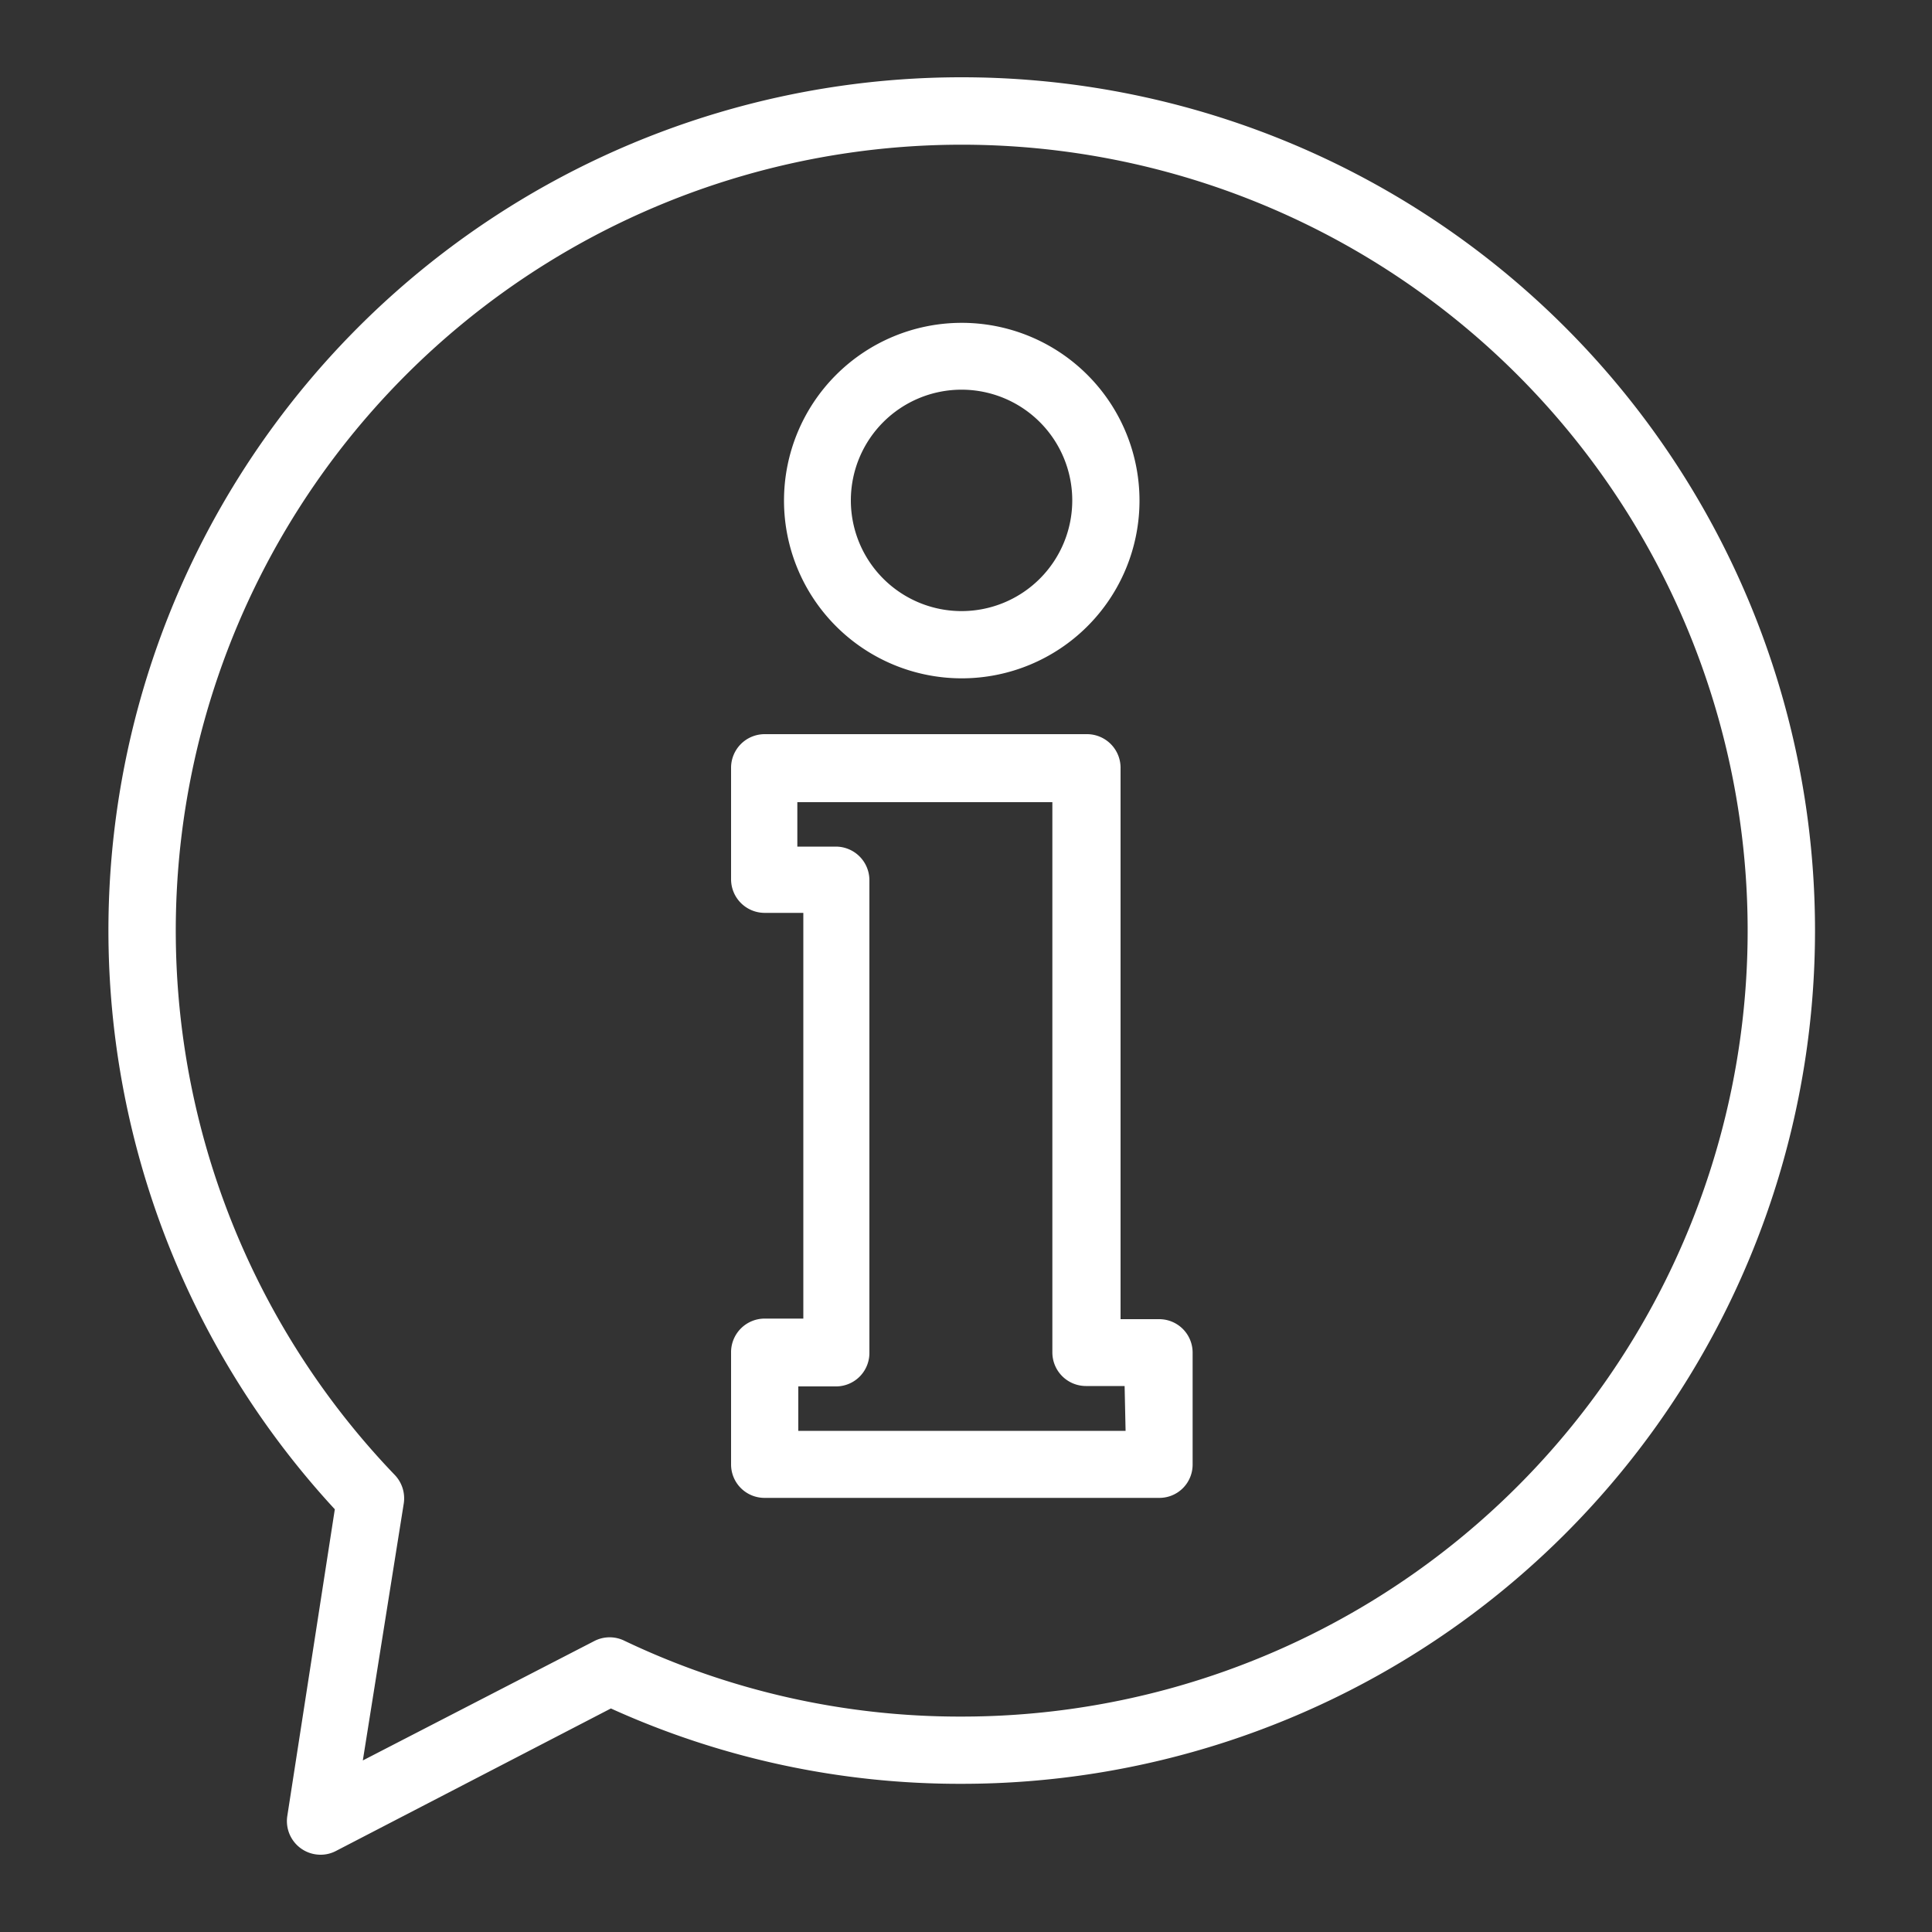 <svg id="Layer_1" data-name="Layer 1" xmlns="http://www.w3.org/2000/svg" viewBox="0 0 100 100"><rect x="0" y="0" width="100" height="100" fill="#333333" stroke="none"/><defs><style>.cls-1{fill:#fff;}</style></defs><title>about</title><path class="cls-1" d="M49.78,4A44.16,44.16,0,0,0,17.33,78.12L14.87,94a1.74,1.74,0,0,0,1.72,2,1.7,1.7,0,0,0,.79-.19l14.24-7.38a43.69,43.69,0,0,0,18.16,3.9A44.16,44.16,0,0,0,49.78,4Zm0,84.85a40.33,40.33,0,0,1-17.45-3.92,1.73,1.73,0,0,0-1.55,0l-12,6.19L20.9,77.81a1.75,1.75,0,0,0-.47-1.47A40.68,40.68,0,1,1,49.78,88.85Z"/><path class="cls-1" d="M49.78,16.71a9.2,9.2,0,1,0,9.2,9.2A9.2,9.2,0,0,0,49.78,16.71Zm0,14.92a5.73,5.73,0,1,1,5.72-5.72A5.73,5.73,0,0,1,49.78,31.63Z"/><path class="cls-1" d="M60,68.28H58V39.78A1.74,1.74,0,0,0,56.26,38H39.58a1.74,1.74,0,0,0-1.74,1.73v5.78a1.74,1.74,0,0,0,1.74,1.74h2v21h-2A1.74,1.74,0,0,0,37.84,70V75.8a1.73,1.73,0,0,0,1.74,1.73H60a1.72,1.72,0,0,0,1.73-1.73V70A1.73,1.73,0,0,0,60,68.28Zm-1.74,5.78H41.32v-2.3h2A1.73,1.73,0,0,0,45,70V45.56a1.74,1.74,0,0,0-1.73-1.74h-2v-2.3h13.2V70a1.74,1.74,0,0,0,1.74,1.74h2Z"/></svg>